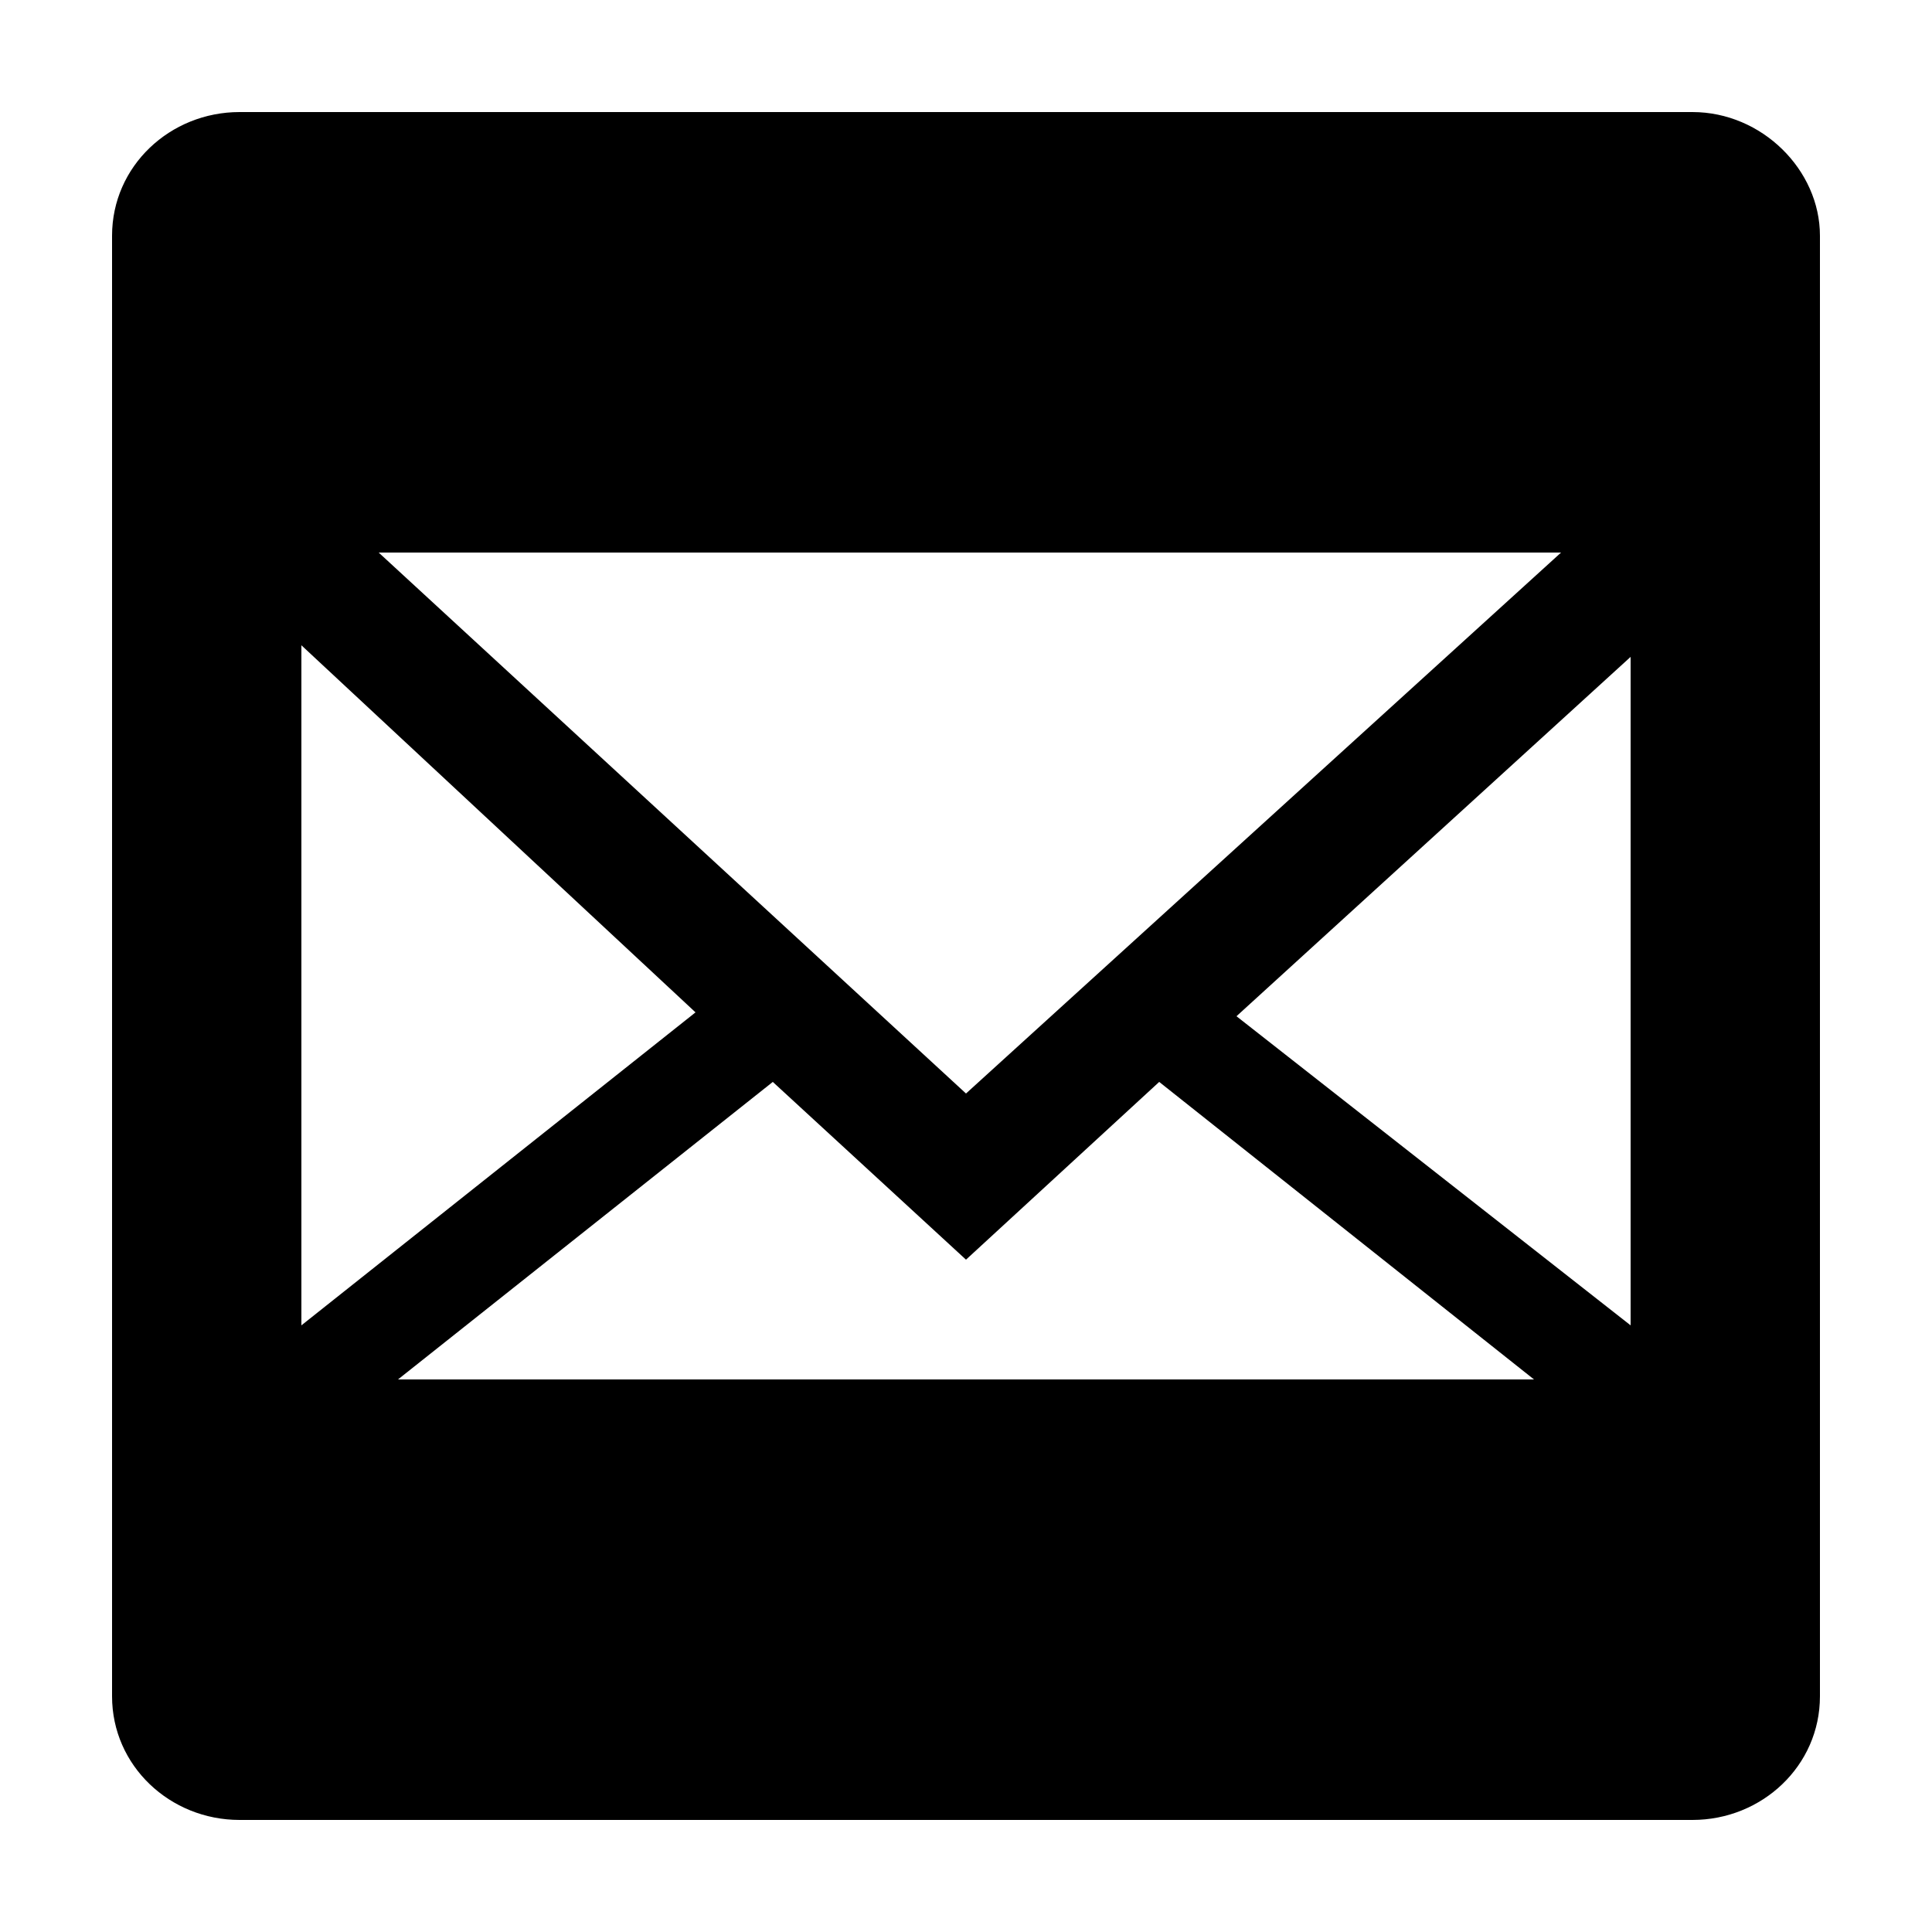 <?xml version="1.0" encoding="utf-8"?>
<!-- Generator: Adobe Illustrator 19.2.1, SVG Export Plug-In . SVG Version: 6.00 Build 0)  -->
<svg version="1.1" id="Layer_1" xmlns="http://www.w3.org/2000/svg" xmlns:xlink="http://www.w3.org/1999/xlink" x="0px" y="0px"
	 viewBox="0 0 50 50" style="enable-background:new 0 0 50 50;" xml:space="preserve">
<style type="text/css">
	.nodeLineOutline{fill:none;stroke:#000000;stroke-width:2;}
	.st0{fill:#404040;}
	.st1{fill:none;stroke:#000000;stroke-width:2.4;stroke-miterlimit:10;}
	.st2{fill:none;stroke:#000000;stroke-width:2;stroke-miterlimit:10;}
</style>
<path class="fillOne" d="M43.8,2.9H6.2c-1.8,0-3.3,1.4-3.3,3.2v37.8c0,1.8,1.5,3.2,3.3,3.2h37.6c1.8,0,3.3-1.4,3.3-3.2V6.1
	C47.1,4.4,45.6,2.9,43.8,2.9z M40.4,14.3L25,28.3l-15.2-14H40.4z M7.8,16.7L18,26.2L7.8,34.3V16.7z M10.3,35.7L20,28l5,4.6l5-4.6
	l9.7,7.7H10.3z M42.2,34.3l-10.2-8L42.2,17V34.3z"/>
</svg>
